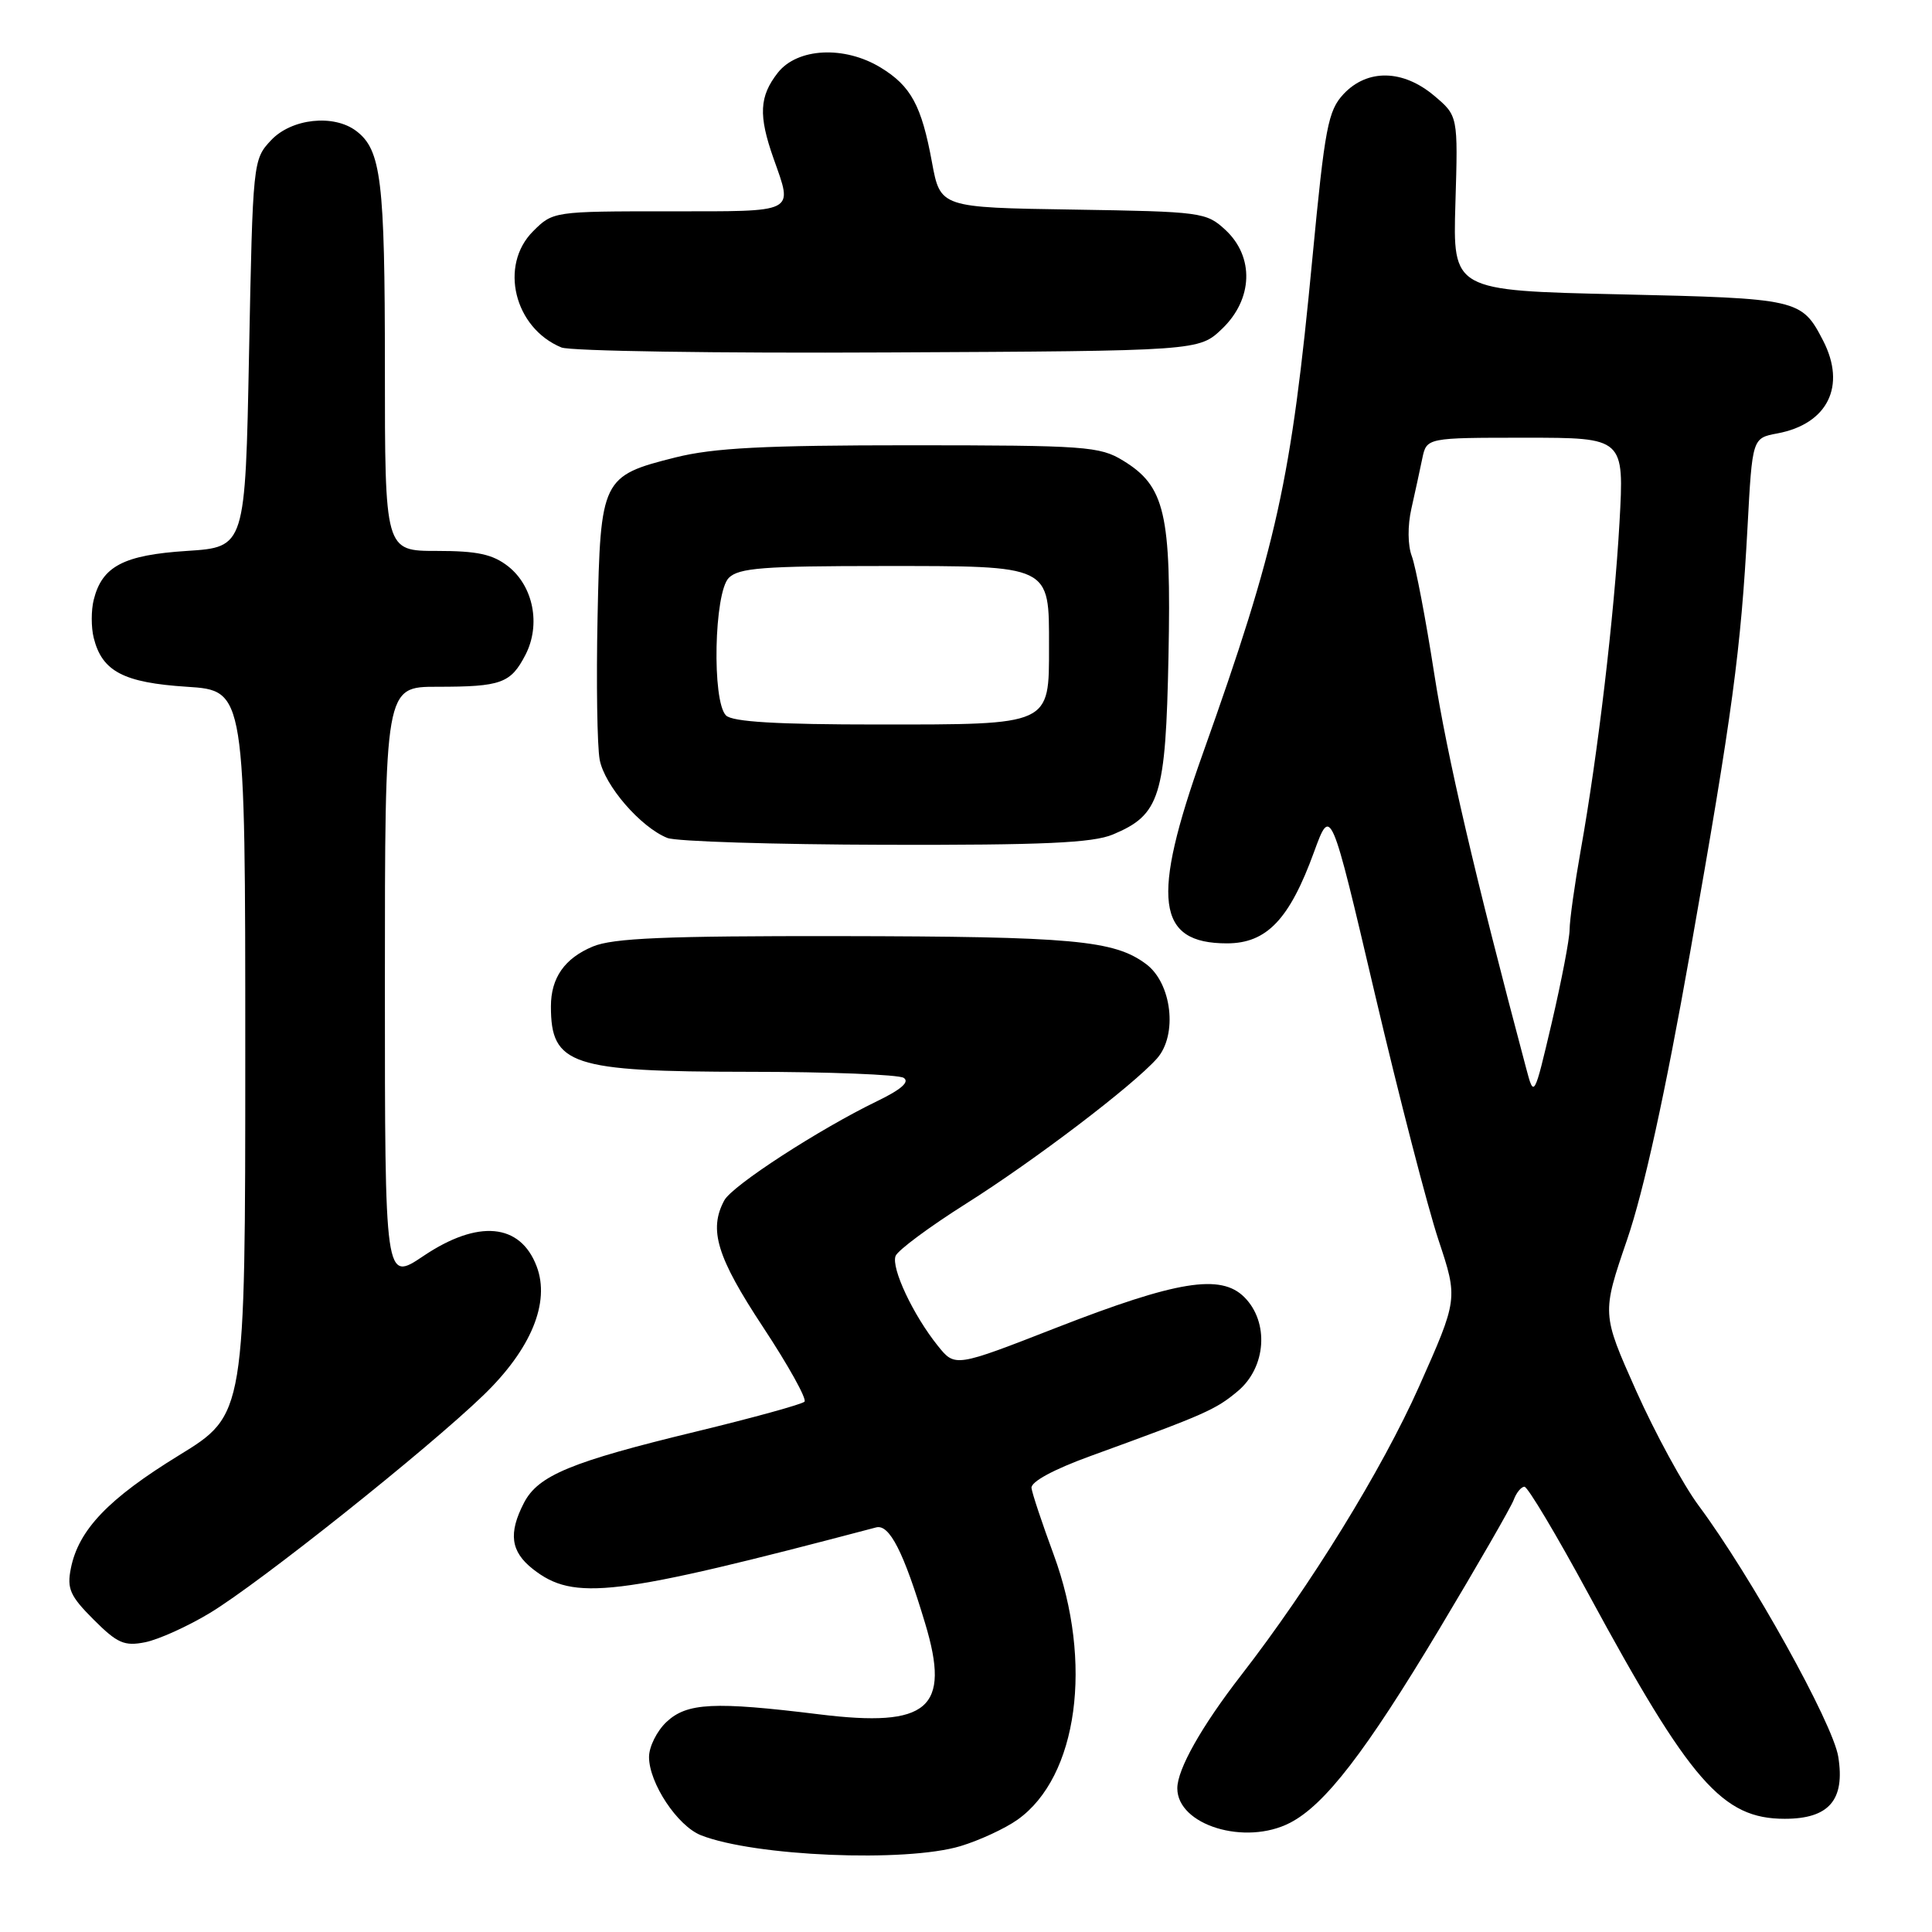 <?xml version="1.0" encoding="UTF-8" standalone="no"?>
<!DOCTYPE svg PUBLIC "-//W3C//DTD SVG 1.1//EN" "http://www.w3.org/Graphics/SVG/1.1/DTD/svg11.dtd" >
<svg xmlns="http://www.w3.org/2000/svg" xmlns:xlink="http://www.w3.org/1999/xlink" version="1.1" viewBox="0 0 256 256">
 <g >
 <path fill="currentColor"
d=" M 127.27 244.62 C 129.79 243.86 133.20 242.28 134.84 241.11 C 142.82 235.43 144.88 220.29 139.62 206.00 C 138.10 201.88 136.77 197.90 136.68 197.17 C 136.57 196.35 139.60 194.71 144.50 192.93 C 159.77 187.38 161.09 186.79 164.04 184.31 C 167.78 181.16 168.19 175.19 164.88 171.88 C 161.76 168.76 155.96 169.70 140.02 175.91 C 126.55 181.17 126.55 181.17 124.27 178.33 C 121.00 174.26 118.06 168.01 118.67 166.42 C 118.96 165.67 123.15 162.56 127.98 159.51 C 137.05 153.79 150.12 143.85 153.31 140.25 C 156.07 137.13 155.28 130.28 151.86 127.74 C 147.62 124.58 142.19 124.09 111.22 124.04 C 88.15 124.01 81.22 124.30 78.55 125.42 C 74.81 126.98 73.00 129.57 73.00 133.35 C 73.00 141.12 75.66 142.00 99.20 142.02 C 109.82 142.02 119.06 142.39 119.74 142.82 C 120.57 143.35 119.41 144.37 116.24 145.90 C 108.54 149.63 97.01 157.10 95.97 159.06 C 93.88 162.95 94.99 166.57 101.11 175.85 C 104.47 180.94 106.94 185.39 106.60 185.73 C 106.25 186.08 99.79 187.86 92.24 189.69 C 75.66 193.70 71.31 195.50 69.43 199.13 C 67.34 203.17 67.67 205.59 70.60 207.90 C 76.06 212.19 81.32 211.56 116.09 202.39 C 117.85 201.92 119.74 205.63 122.59 215.12 C 125.99 226.40 123.03 228.94 108.56 227.16 C 94.60 225.44 91.03 225.62 88.31 228.17 C 87.04 229.37 86.00 231.45 86.00 232.81 C 86.00 236.27 89.77 241.95 92.88 243.18 C 99.96 245.97 119.99 246.81 127.27 244.62 Z  M 170.94 241.53 C 175.56 239.14 180.95 232.15 190.71 215.87 C 195.78 207.41 200.21 199.71 200.57 198.75 C 200.92 197.79 201.57 197.00 202.00 197.00 C 202.43 197.00 206.26 203.41 210.50 211.25 C 223.99 236.14 228.23 241.00 236.49 241.00 C 242.35 241.00 244.50 238.51 243.58 232.78 C 242.88 228.36 232.02 208.84 225.08 199.50 C 223.04 196.75 219.31 189.90 216.80 184.29 C 212.24 174.07 212.24 174.07 215.60 164.26 C 217.82 157.78 220.65 144.86 223.95 126.20 C 229.61 94.14 230.66 86.29 231.56 69.78 C 232.19 58.05 232.19 58.05 235.51 57.43 C 242.19 56.18 244.67 51.14 241.57 45.13 C 238.72 39.62 238.35 39.54 214.60 39.00 C 192.50 38.50 192.50 38.50 192.85 26.92 C 193.20 15.35 193.20 15.35 190.02 12.67 C 185.89 9.20 181.19 9.11 178.04 12.45 C 175.97 14.67 175.56 16.81 173.90 34.20 C 171.09 63.75 169.21 72.24 159.38 99.85 C 152.49 119.17 153.23 125.00 162.57 125.00 C 167.84 125.00 170.86 121.84 174.12 112.88 C 176.34 106.81 176.34 106.81 182.17 131.66 C 185.38 145.32 189.18 160.01 190.61 164.31 C 193.20 172.11 193.20 172.11 188.03 183.73 C 183.09 194.80 173.65 210.12 164.44 222.00 C 159.21 228.75 156.00 234.44 156.00 236.96 C 156.00 241.85 165.00 244.60 170.94 241.53 Z  M 27.81 213.73 C 34.43 209.73 56.58 192.09 64.06 184.87 C 70.37 178.78 72.93 172.58 71.11 167.80 C 68.94 162.07 63.34 161.56 56.10 166.43 C 51.00 169.86 51.00 169.86 51.00 130.43 C 51.00 91.00 51.00 91.00 57.92 91.00 C 66.42 91.00 67.67 90.55 69.63 86.76 C 71.68 82.78 70.68 77.68 67.33 75.04 C 65.28 73.44 63.26 73.00 57.87 73.00 C 51.00 73.00 51.00 73.00 51.00 48.57 C 51.00 23.87 50.51 19.87 47.21 17.36 C 44.22 15.09 38.63 15.70 35.92 18.58 C 33.52 21.14 33.50 21.35 33.00 46.83 C 32.50 72.50 32.50 72.50 24.77 73.00 C 16.38 73.54 13.53 75.03 12.42 79.47 C 12.07 80.86 12.07 83.14 12.42 84.53 C 13.53 88.97 16.38 90.46 24.77 91.00 C 32.50 91.50 32.50 91.50 32.50 139.48 C 32.50 187.45 32.50 187.45 23.71 192.84 C 14.36 198.58 10.41 202.71 9.39 207.81 C 8.85 210.51 9.28 211.48 12.40 214.60 C 15.55 217.75 16.47 218.16 19.26 217.60 C 21.03 217.24 24.88 215.50 27.81 213.73 Z  M 147.45 110.58 C 153.72 107.96 154.46 105.60 154.83 86.96 C 155.21 68.02 154.37 64.42 148.81 61.03 C 145.73 59.14 143.81 59.01 120.71 59.00 C 101.24 59.00 94.54 59.35 89.51 60.61 C 79.74 63.06 79.56 63.44 79.18 81.80 C 79.00 90.38 79.13 98.87 79.46 100.66 C 80.10 104.08 84.87 109.60 88.42 111.03 C 89.57 111.50 102.55 111.90 117.28 111.94 C 138.24 111.99 144.80 111.69 147.45 110.58 Z  M 161.94 43.56 C 166.03 39.64 166.22 34.04 162.38 30.47 C 159.84 28.12 159.23 28.04 142.18 27.77 C 124.60 27.50 124.60 27.50 123.49 21.50 C 122.11 13.98 120.71 11.40 116.69 8.95 C 111.89 6.03 105.67 6.34 103.07 9.63 C 100.61 12.77 100.48 15.28 102.50 21.00 C 105.08 28.32 105.71 28.00 88.64 28.00 C 73.37 28.00 73.26 28.02 70.64 30.64 C 66.11 35.16 68.13 43.46 74.39 46.04 C 75.55 46.52 95.03 46.82 117.69 46.70 C 158.87 46.50 158.87 46.50 161.94 43.56 Z  M 202.21 141.50 C 195.43 116.03 191.74 100.17 190.04 89.25 C 188.92 82.03 187.58 75.03 187.07 73.69 C 186.53 72.26 186.50 69.67 187.02 67.38 C 187.50 65.25 188.15 62.26 188.46 60.75 C 189.04 58.00 189.04 58.00 202.13 58.00 C 215.22 58.00 215.22 58.00 214.59 69.25 C 213.89 81.57 211.73 99.91 209.45 112.68 C 208.65 117.18 207.99 121.90 207.98 123.18 C 207.97 124.46 206.90 130.00 205.62 135.50 C 203.27 145.50 203.27 145.50 202.21 141.50 Z  M 96.20 94.80 C 94.32 92.92 94.62 78.53 96.57 76.57 C 97.89 75.25 101.18 75.00 116.92 75.00 C 139.41 75.00 139.00 74.80 139.00 85.67 C 139.00 96.16 139.35 96.00 116.37 96.00 C 102.95 96.00 97.05 95.65 96.20 94.80 Z "/>
</g>
</svg>